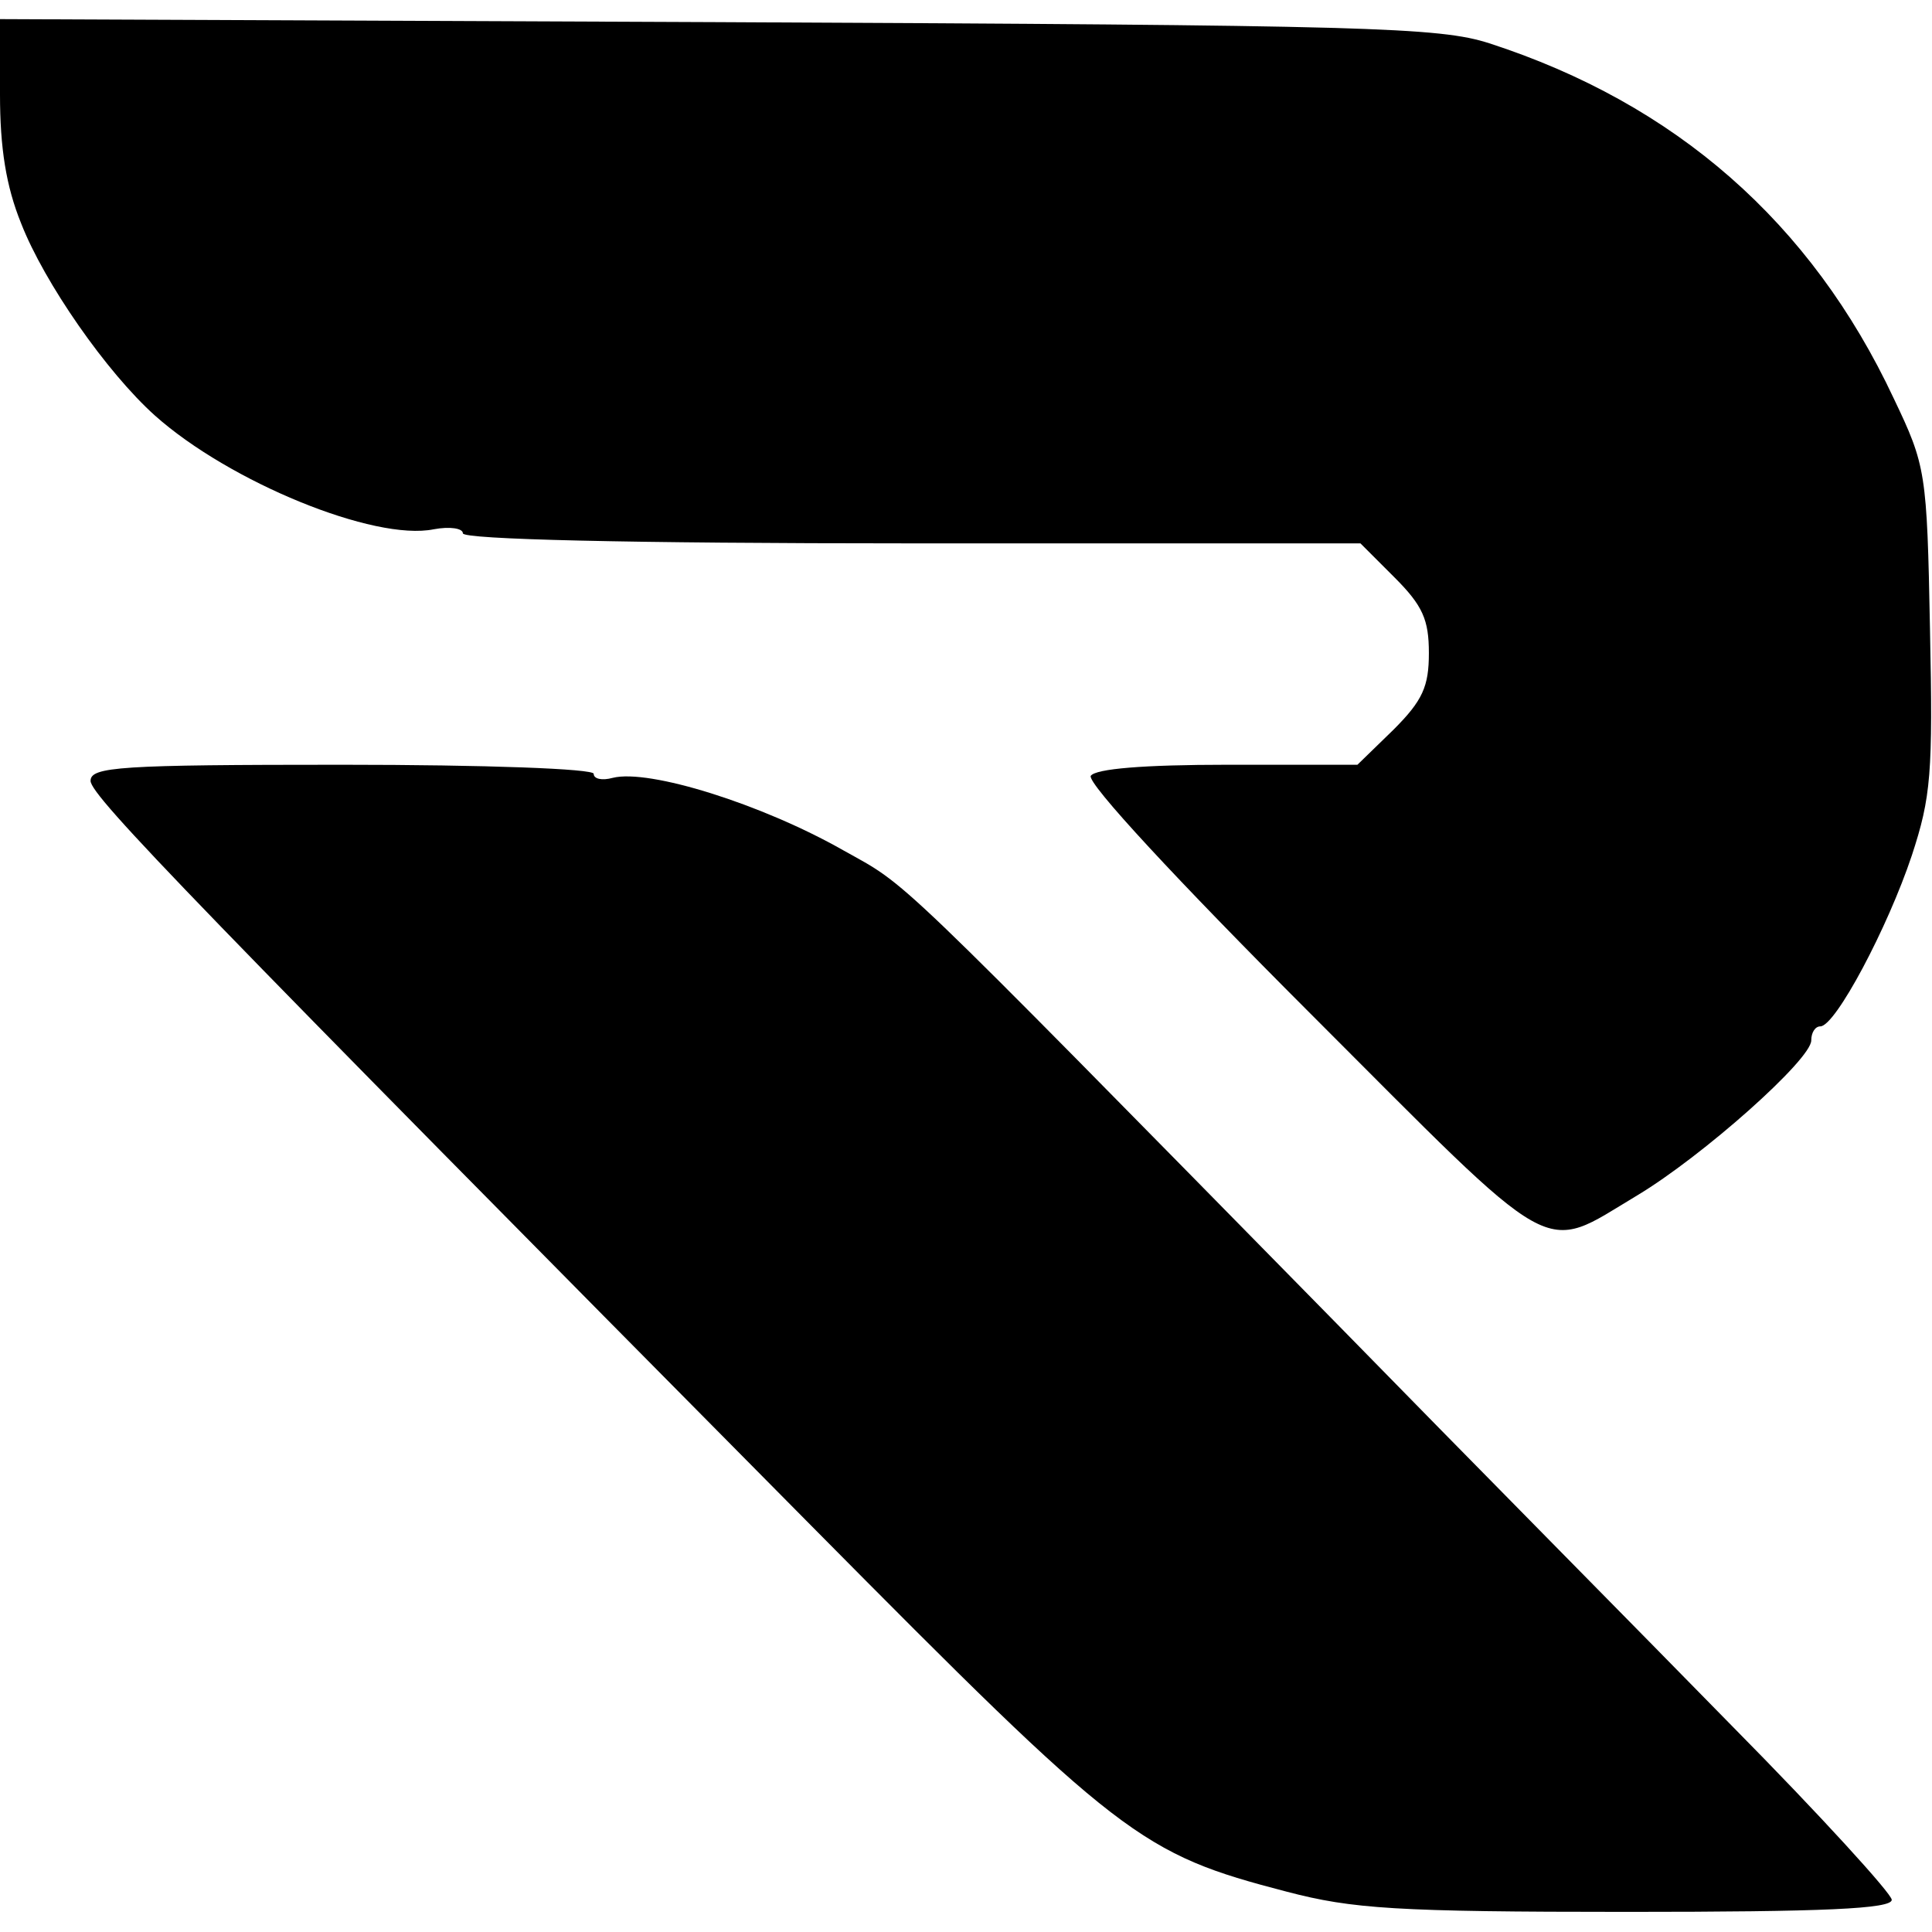 <?xml version="1.0" standalone="no"?>
<!DOCTYPE svg PUBLIC "-//W3C//DTD SVG 20010904//EN"
 "http://www.w3.org/TR/2001/REC-SVG-20010904/DTD/svg10.dtd">
<svg version="1.0" xmlns="http://www.w3.org/2000/svg"
 width="192pt" height="192pt" viewBox="0 0 192 192"
 preserveAspectRatio="xMidYMid meet">
<g transform="translate(0,192) scale(0.1,-0.1)"
fill="#000000" stroke="none">
<path d="M0 1826 c0 -53 6 -91 21 -128 23 -59 85 -148 133 -191 74 -66 218
-125 277 -113 16 3 29 1 29 -4 0 -6 163 -10 446 -10 l446 0 34 -34 c28 -28 34
-42 34 -75 0 -33 -6 -47 -35 -76 l-36 -35 -129 0 c-84 0 -131 -4 -136 -11 -4
-7 86 -104 217 -235 251 -251 229 -240 326 -182 65 39 173 135 173 154 0 8 4
14 9 14 15 0 67 98 91 170 19 58 21 81 18 225 -3 156 -4 162 -36 229 -82 175
-217 293 -402 353 -50 16 -119 18 -767 21 l-713 3 0 -75z"/>
<path d="M90 1144 c0 -15 107 -125 716 -740 309 -312 327 -326 473 -364 65
-17 108 -20 338 -20 196 0 263 3 263 12 0 6 -71 84 -158 172 -87 89 -265 269
-394 401 -450 458 -424 433 -490 470 -81 46 -193 81 -229 72 -11 -3 -19 -1
-19 4 0 5 -107 9 -250 9 -221 0 -250 -2 -250 -16z"/>
</g>
</svg>
